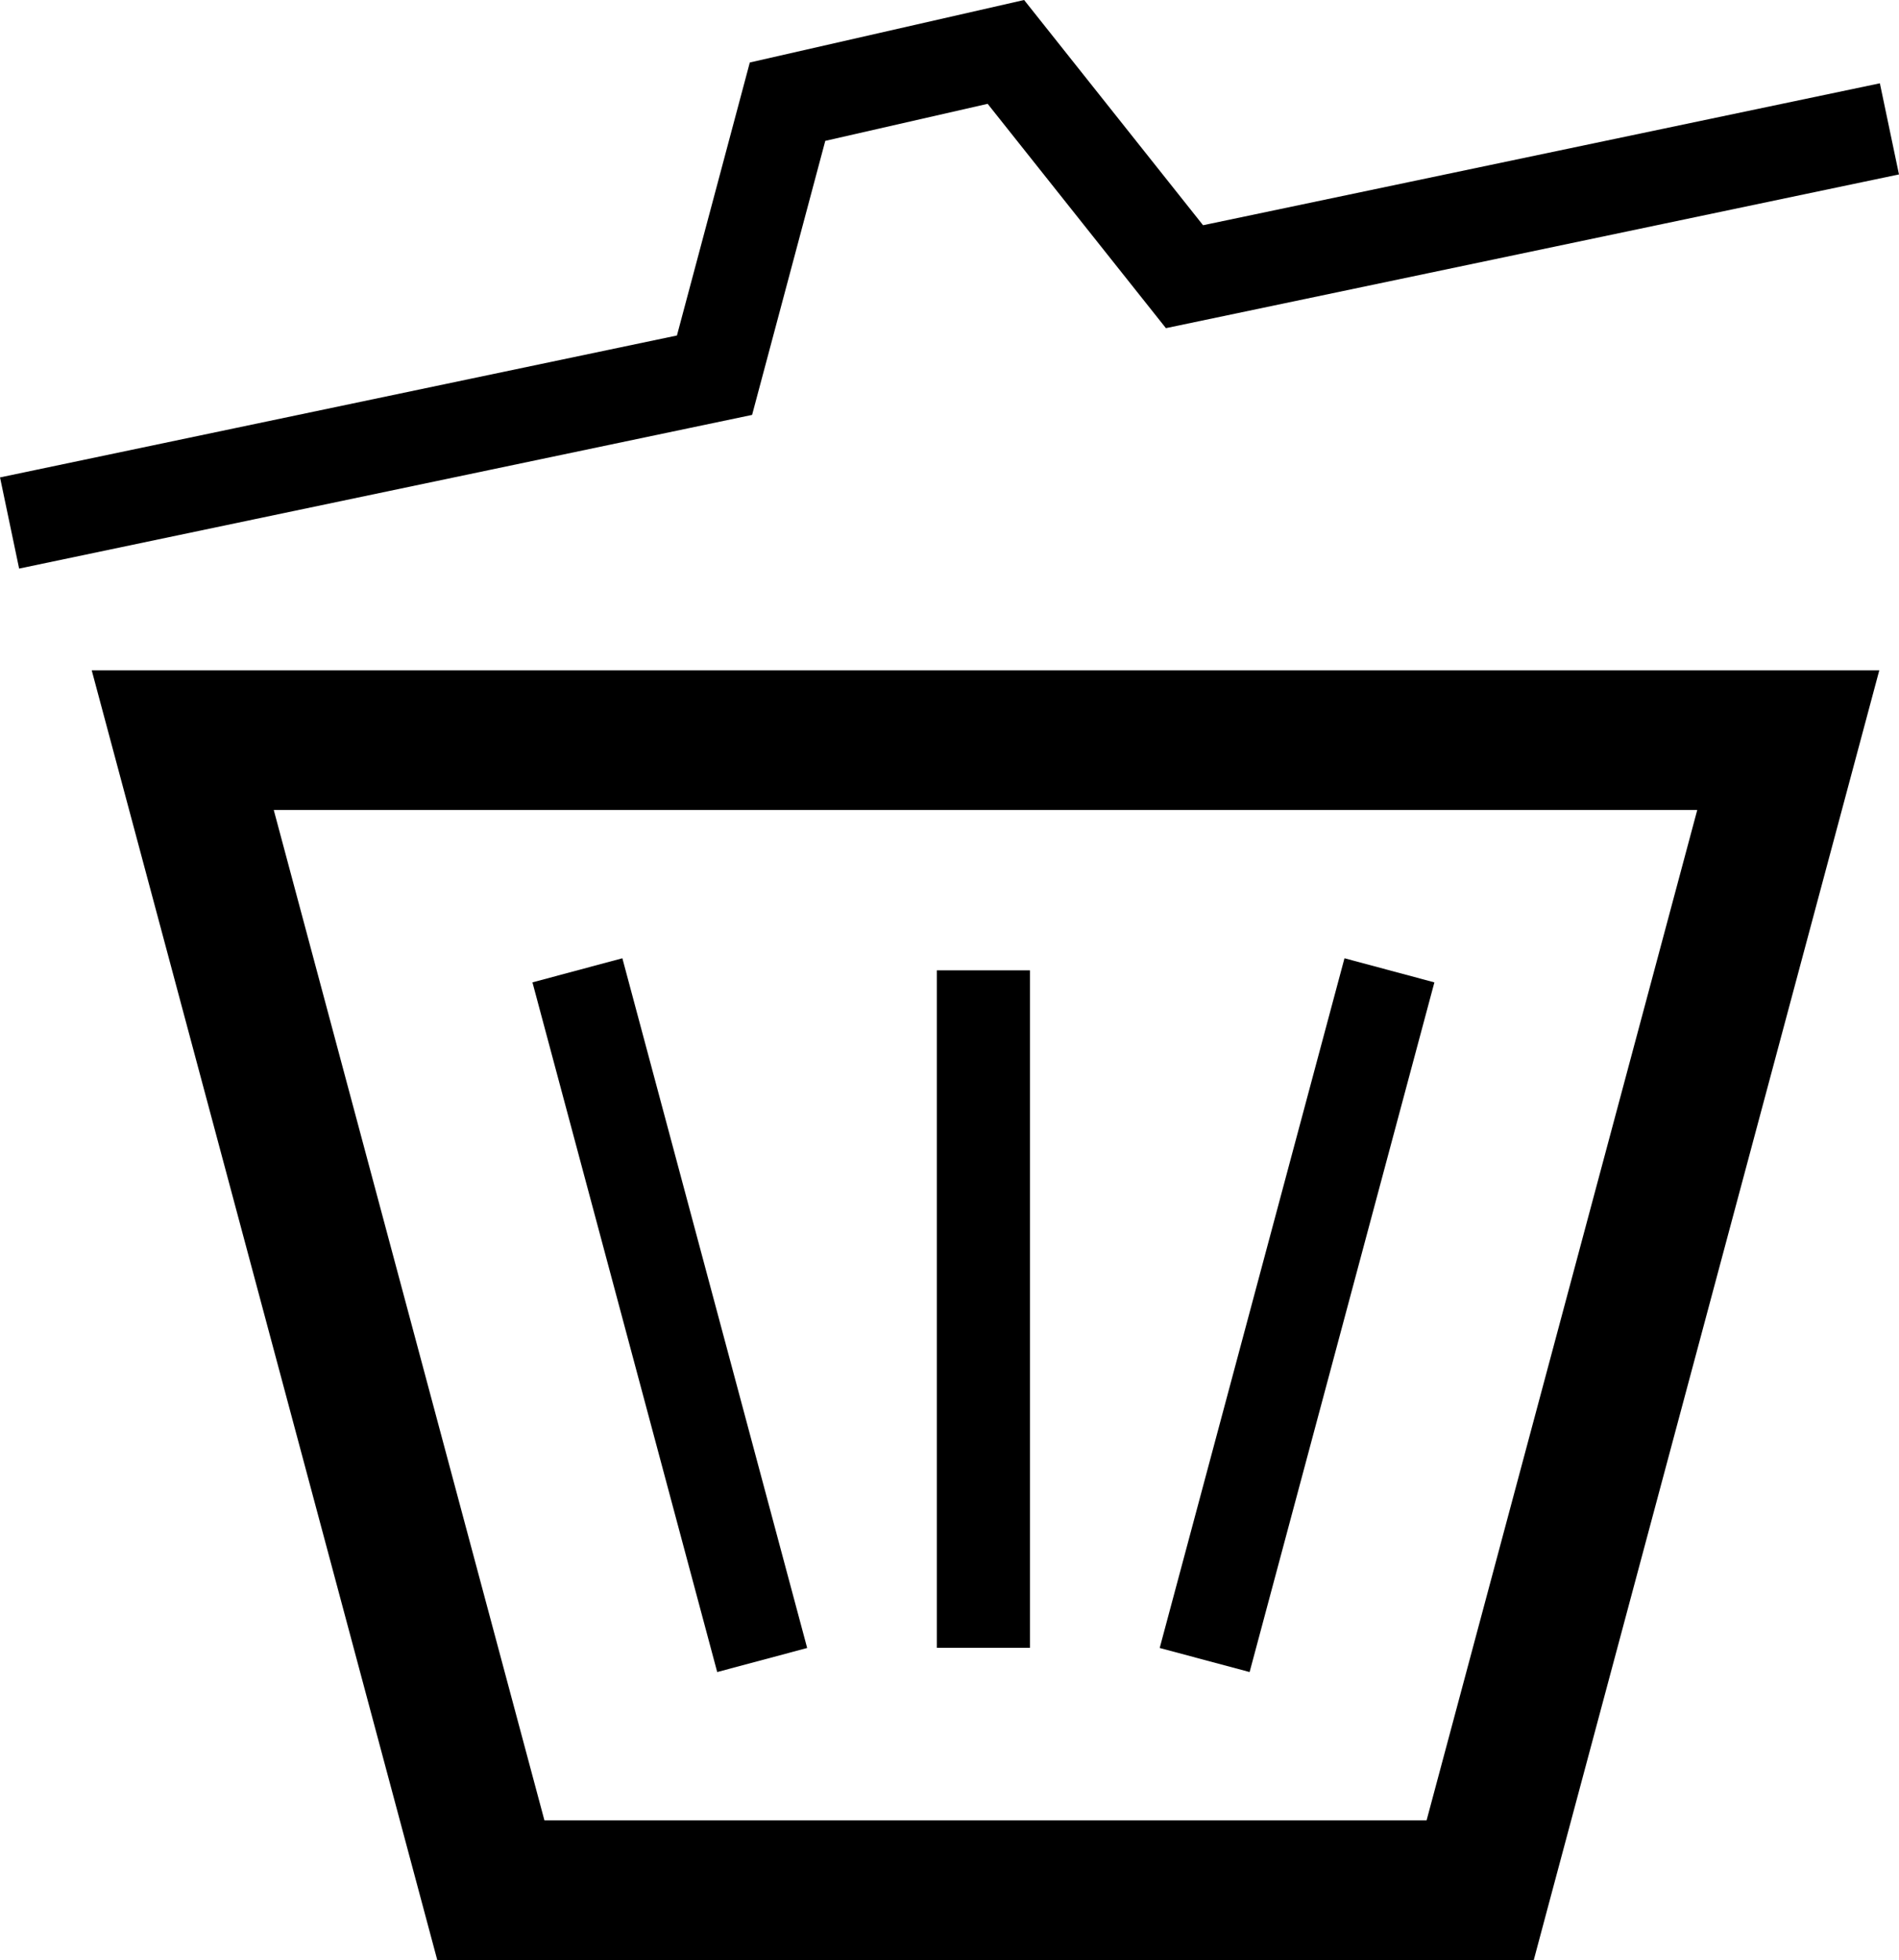 <?xml version="1.0" encoding="UTF-8" standalone="no"?>
<!-- Created with Inkscape (http://www.inkscape.org/) -->

<svg
   width="80.725mm"
   height="83.311mm"
   viewBox="0 0 80.725 83.311"
   version="1.1"
   id="svg5"
   inkscape:version="1.2.1 (9c6d41e410, 2022-07-14)"
   sodipodi:docname="icons.svg"
   xmlns:inkscape="http://www.inkscape.org/namespaces/inkscape"
   xmlns:sodipodi="http://sodipodi.sourceforge.net/DTD/sodipodi-0.dtd"
   xmlns="http://www.w3.org/2000/svg"
   xmlns:svg="http://www.w3.org/2000/svg">
  <sodipodi:namedview
     id="namedview7"
     pagecolor="#ffffff"
     bordercolor="#111111"
     borderopacity="1"
     inkscape:showpageshadow="0"
     inkscape:pageopacity="0"
     inkscape:pagecheckerboard="1"
     inkscape:deskcolor="#d1d1d1"
     inkscape:document-units="mm"
     showgrid="false"
     inkscape:zoom="1.1280902"
     inkscape:cx="1519.8253"
     inkscape:cy="148.03781"
     inkscape:window-width="1280"
     inkscape:window-height="961"
     inkscape:window-x="-8"
     inkscape:window-y="-8"
     inkscape:window-maximized="1"
     inkscape:current-layer="layer1" />
  <defs
     id="defs2" />
  <g
     inkscape:label="Camada 1"
     inkscape:groupmode="layer"
     id="layer1"
     transform="translate(-359.146,-3.057)">
    <path
       style="color:#000000;fill:#000000;-inkscape-stroke:none"
       d="m 363.045,31.549 14.689,54.818 h 46.611 l 0.588,-2.201 14.1,-52.617 h -37.994 z m 7.738,5.936 h 30.256 30.256 l -11.506,42.945 h -37.5 z"
       id="path289" />
    <path
       style="color:#000000;fill:#000000;-inkscape-stroke:none"
       d="m 385.602,43.787 -3.822,1.025 7.854,29.314 3.824,-1.023 z"
       id="path289-3" />
    <path
       style="color:#000000;fill:#000000;-inkscape-stroke:none"
       d="m 416.299,43.787 -7.855,29.316 3.822,1.023 7.855,-29.314 z"
       id="path289-3-6" />
    <path
       style="color:#000000;fill:#000000;-inkscape-stroke:none"
       d="m 398.971,44.301 v 28.795 h 3.957 V 44.301 Z"
       id="path2513" />
    <path
       style="color:#000000;fill:#000000;-inkscape-stroke:none"
       d="m 402.68,3.057 -11.66,2.656 -3.098,11.604 -8.797,1.844 -9.988,2.094 -9.99,2.094 0.812,3.875 9.988,-2.094 9.99,-2.094 11.18,-2.344 3.111,-11.648 6.902,-1.574 7.578,9.535 11.184,-2.344 9.99,-2.096 9.988,-2.094 -0.812,-3.873 -9.988,2.094 -9.988,2.094 -8.795,1.844 z"
       id="path3251" />
  </g>
</svg>
